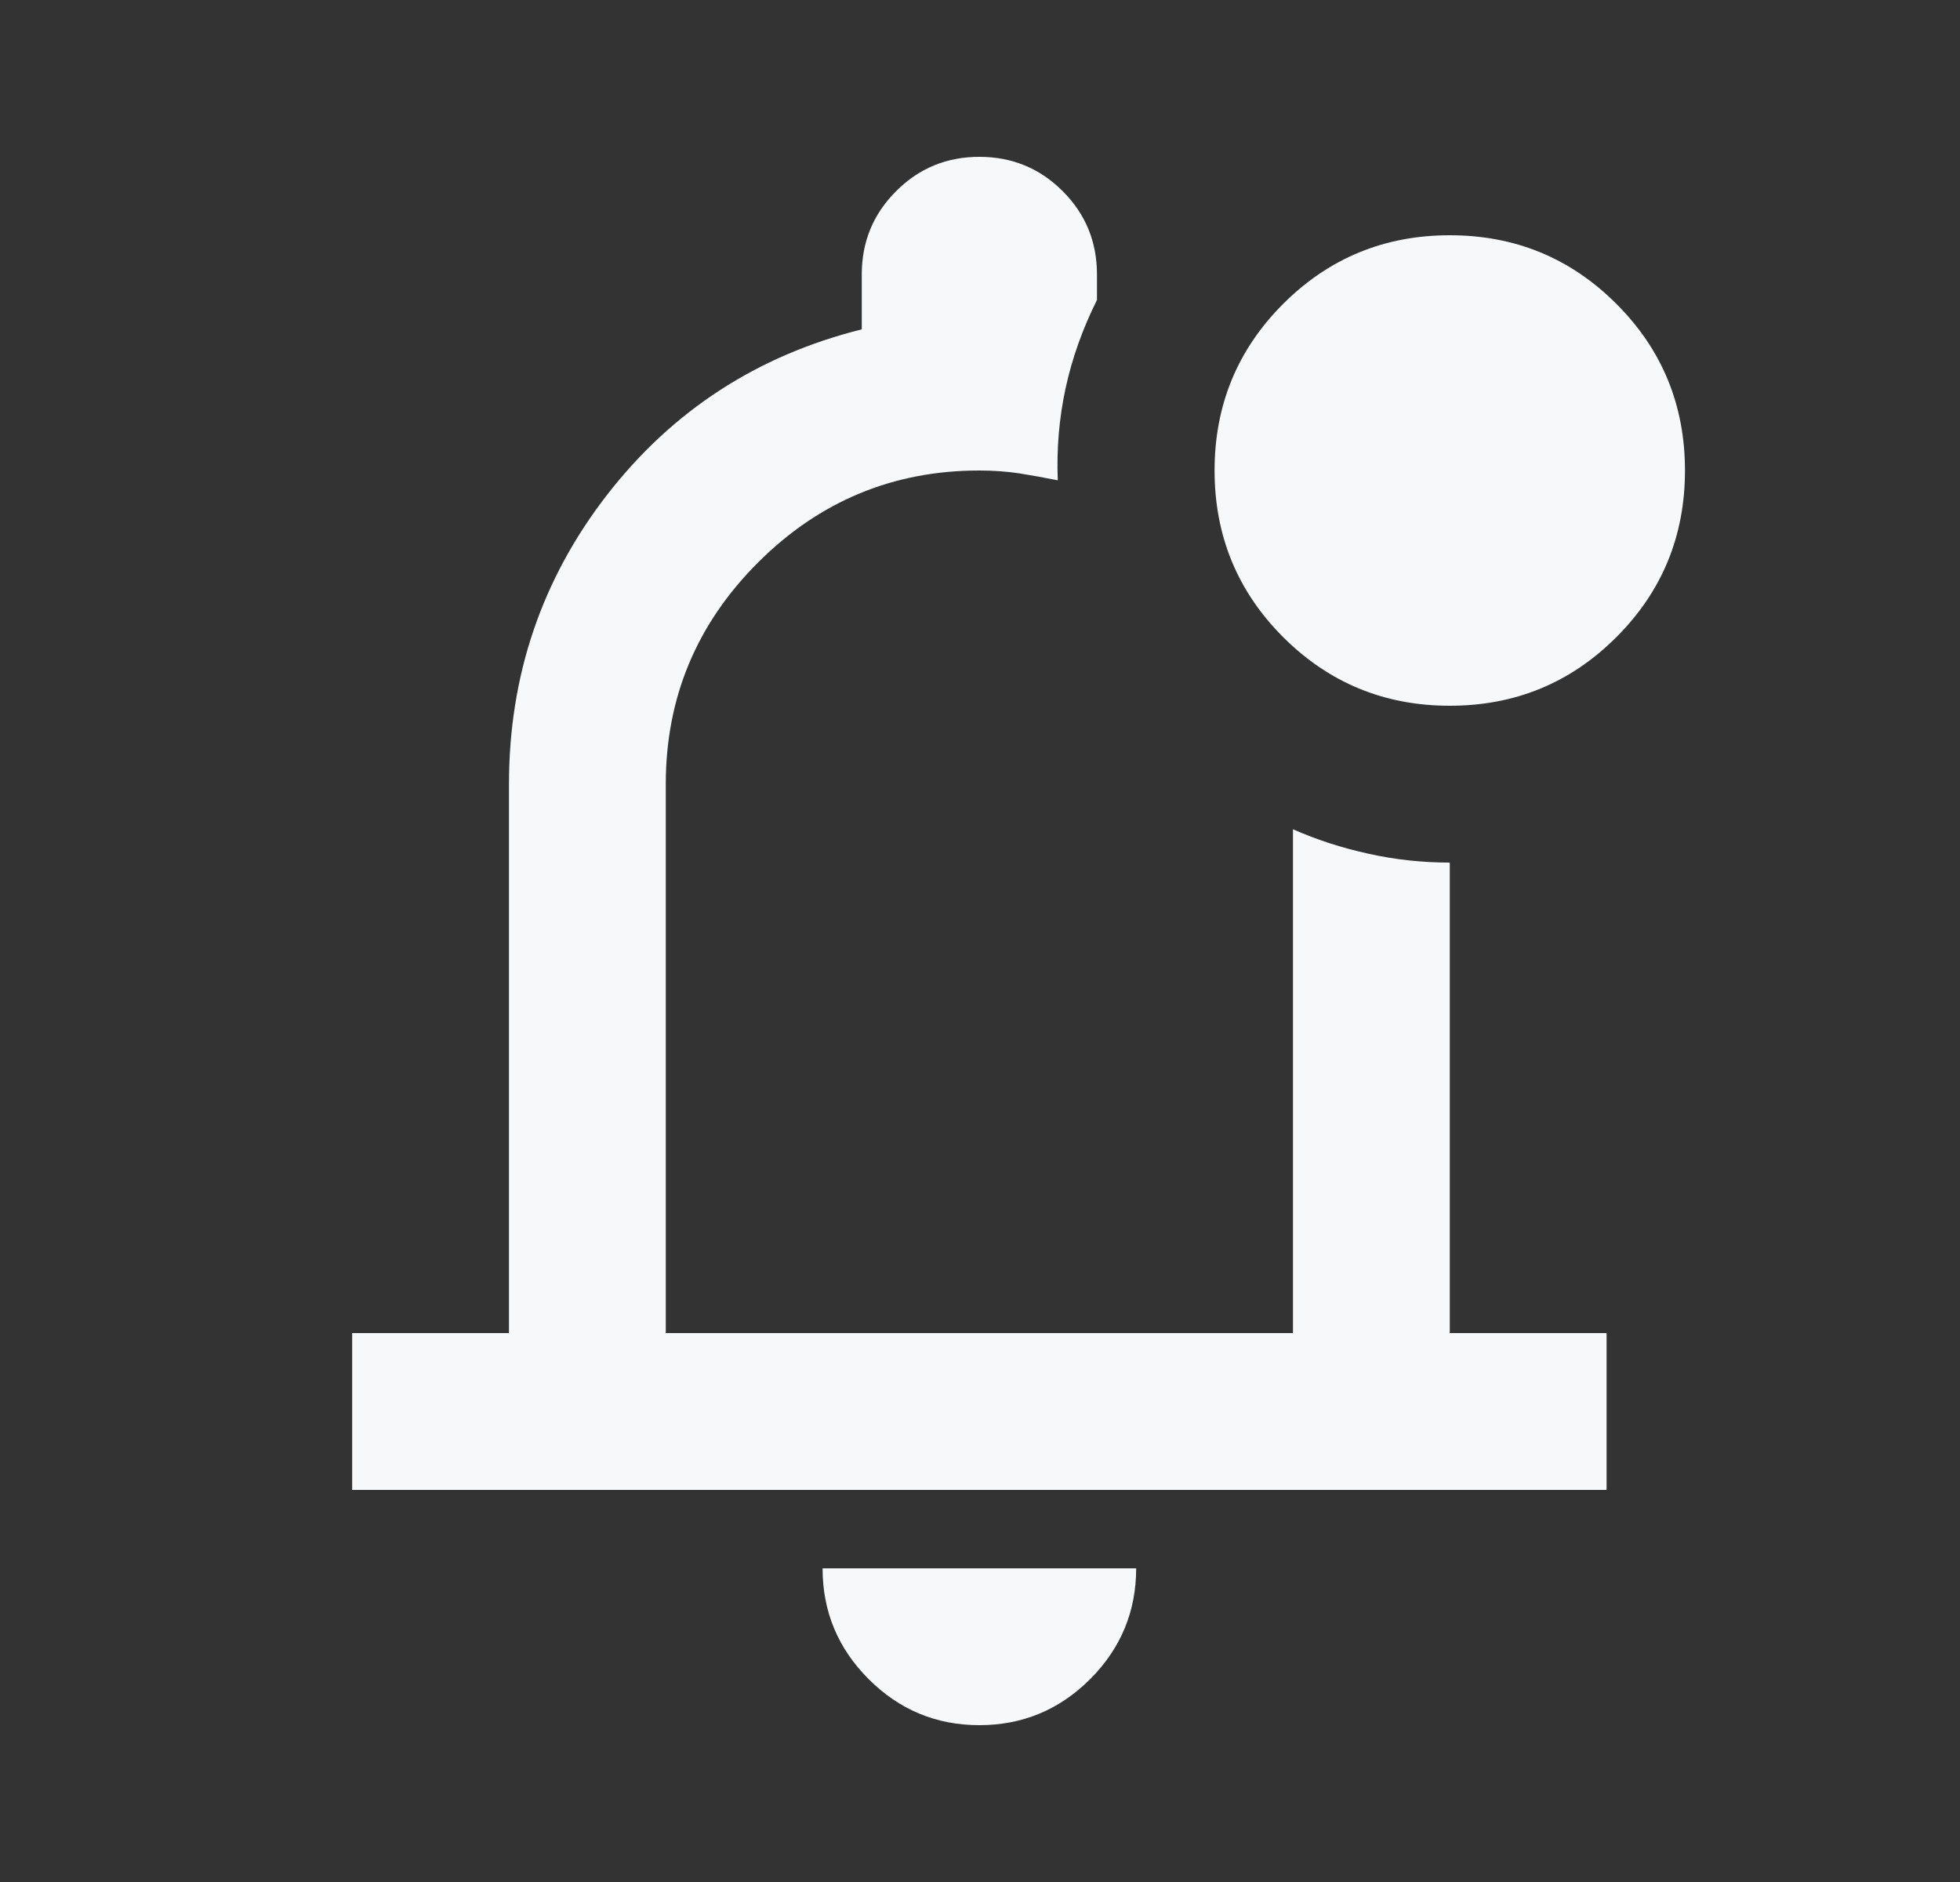 <svg width="25" height="24" viewBox="0 0 25 24" fill="none" xmlns="http://www.w3.org/2000/svg">
<rect x="0" y="0" width="25" height="24" fill="#333333" stroke="none"/>
<mask id="mask0_1358_3544" style="mask-type:alpha" maskUnits="userSpaceOnUse" x="0" y="0" width="25" height="24">
<rect x="0.492" width="24" height="24" fill="#D9D9D9"/>
</mask>
<g mask="url(#mask0_1358_3544)">
<path d="M12.492 22C11.942 22 11.471 21.804 11.08 21.413C10.688 21.021 10.492 20.55 10.492 20H14.492C14.492 20.55 14.296 21.021 13.905 21.413C13.513 21.804 13.042 22 12.492 22ZM4.492 19V17H6.492V10C6.492 8.617 6.909 7.388 7.742 6.312C8.576 5.237 9.659 4.533 10.992 4.2V3.5C10.992 3.083 11.138 2.729 11.43 2.438C11.721 2.146 12.075 2 12.492 2C12.909 2 13.263 2.146 13.555 2.438C13.846 2.729 13.992 3.083 13.992 3.5V3.825C13.809 4.192 13.675 4.567 13.592 4.95C13.509 5.333 13.476 5.725 13.492 6.125C13.325 6.092 13.163 6.062 13.005 6.037C12.846 6.013 12.675 6 12.492 6C11.392 6 10.45 6.392 9.667 7.175C8.884 7.958 8.492 8.9 8.492 10V17H16.492V10.575C16.792 10.708 17.113 10.812 17.455 10.887C17.796 10.963 18.142 11 18.492 11V17H20.492V19H4.492ZM18.492 9C17.659 9 16.951 8.708 16.367 8.125C15.784 7.542 15.492 6.833 15.492 6C15.492 5.167 15.784 4.458 16.367 3.875C16.951 3.292 17.659 3 18.492 3C19.326 3 20.034 3.292 20.617 3.875C21.201 4.458 21.492 5.167 21.492 6C21.492 6.833 21.201 7.542 20.617 8.125C20.034 8.708 19.326 9 18.492 9Z" fill="#F6F8F9"/>
</g>
</svg>
